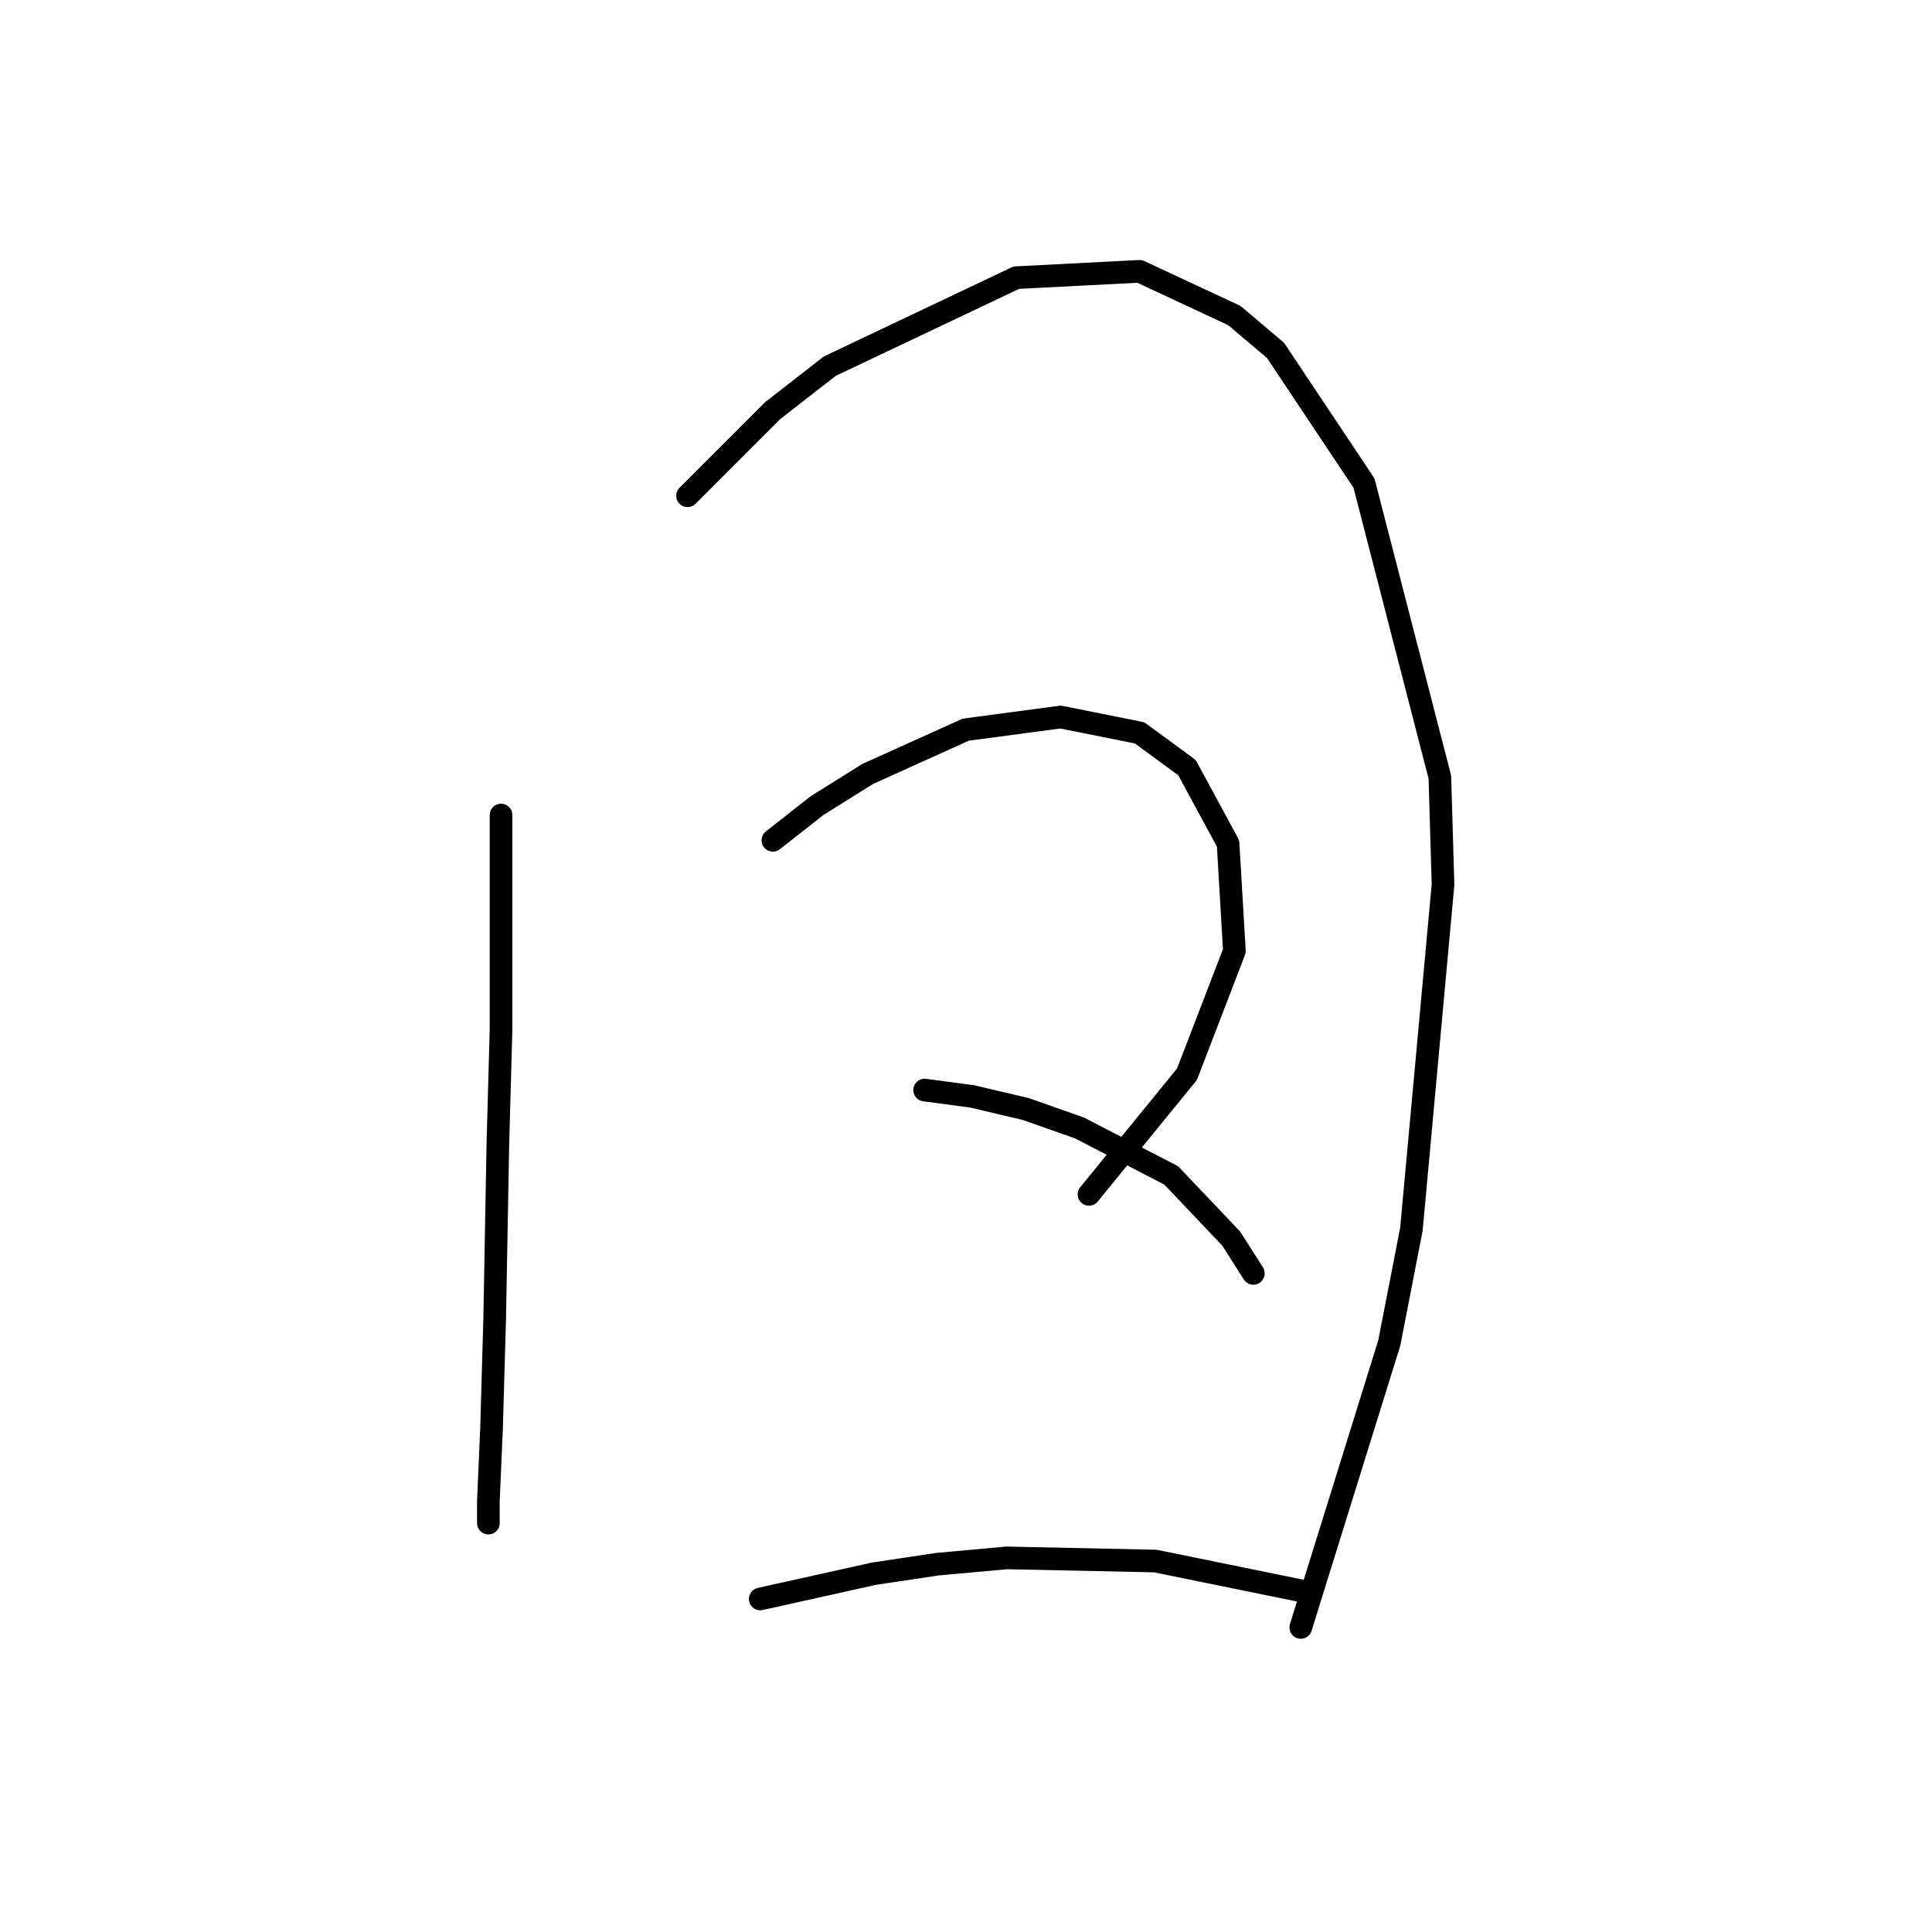 <?xml version="1.0" standalone="no"?>
    <svg width="256" height="256" xmlns="http://www.w3.org/2000/svg" version="1.1">
    <polyline stroke="black" stroke-width="3" stroke-linecap="round" fill="transparent" stroke-linejoin="round" points="66.389 107.996 66.389 121.819 66.389 136.479 65.97 151.557 65.551 174.595 65.132 189.255 64.714 198.888 64.714 201.82 64.714 201.82 " />
        <polyline stroke="black" stroke-width="3" stroke-linecap="round" fill="transparent" stroke-linejoin="round" points="91.102 65.692 96.547 60.247 102.411 54.383 109.95 48.519 134.663 36.791 150.998 35.953 163.564 41.817 169.009 46.425 180.737 64.016 190.789 102.97 191.208 117.211 187.02 162.867 184.088 177.945 172.36 215.642 172.36 215.642 " />
        <polyline stroke="black" stroke-width="3" stroke-linecap="round" fill="transparent" stroke-linejoin="round" points="102.411 111.347 108.275 106.74 114.976 102.551 127.961 96.687 140.527 95.012 150.998 97.106 157.281 101.714 162.726 111.766 163.564 126.007 157.281 142.343 144.296 158.259 144.296 158.259 " />
        <polyline stroke="black" stroke-width="3" stroke-linecap="round" fill="transparent" stroke-linejoin="round" points="122.516 144.437 128.799 145.275 135.919 146.95 143.04 149.463 155.187 155.746 163.145 164.123 166.077 168.731 166.077 168.731 " />
        <polyline stroke="black" stroke-width="3" stroke-linecap="round" fill="transparent" stroke-linejoin="round" points="100.735 211.873 115.814 208.522 124.191 207.265 133.406 206.428 153.092 206.846 173.616 211.035 173.616 211.035 " />
        </svg>